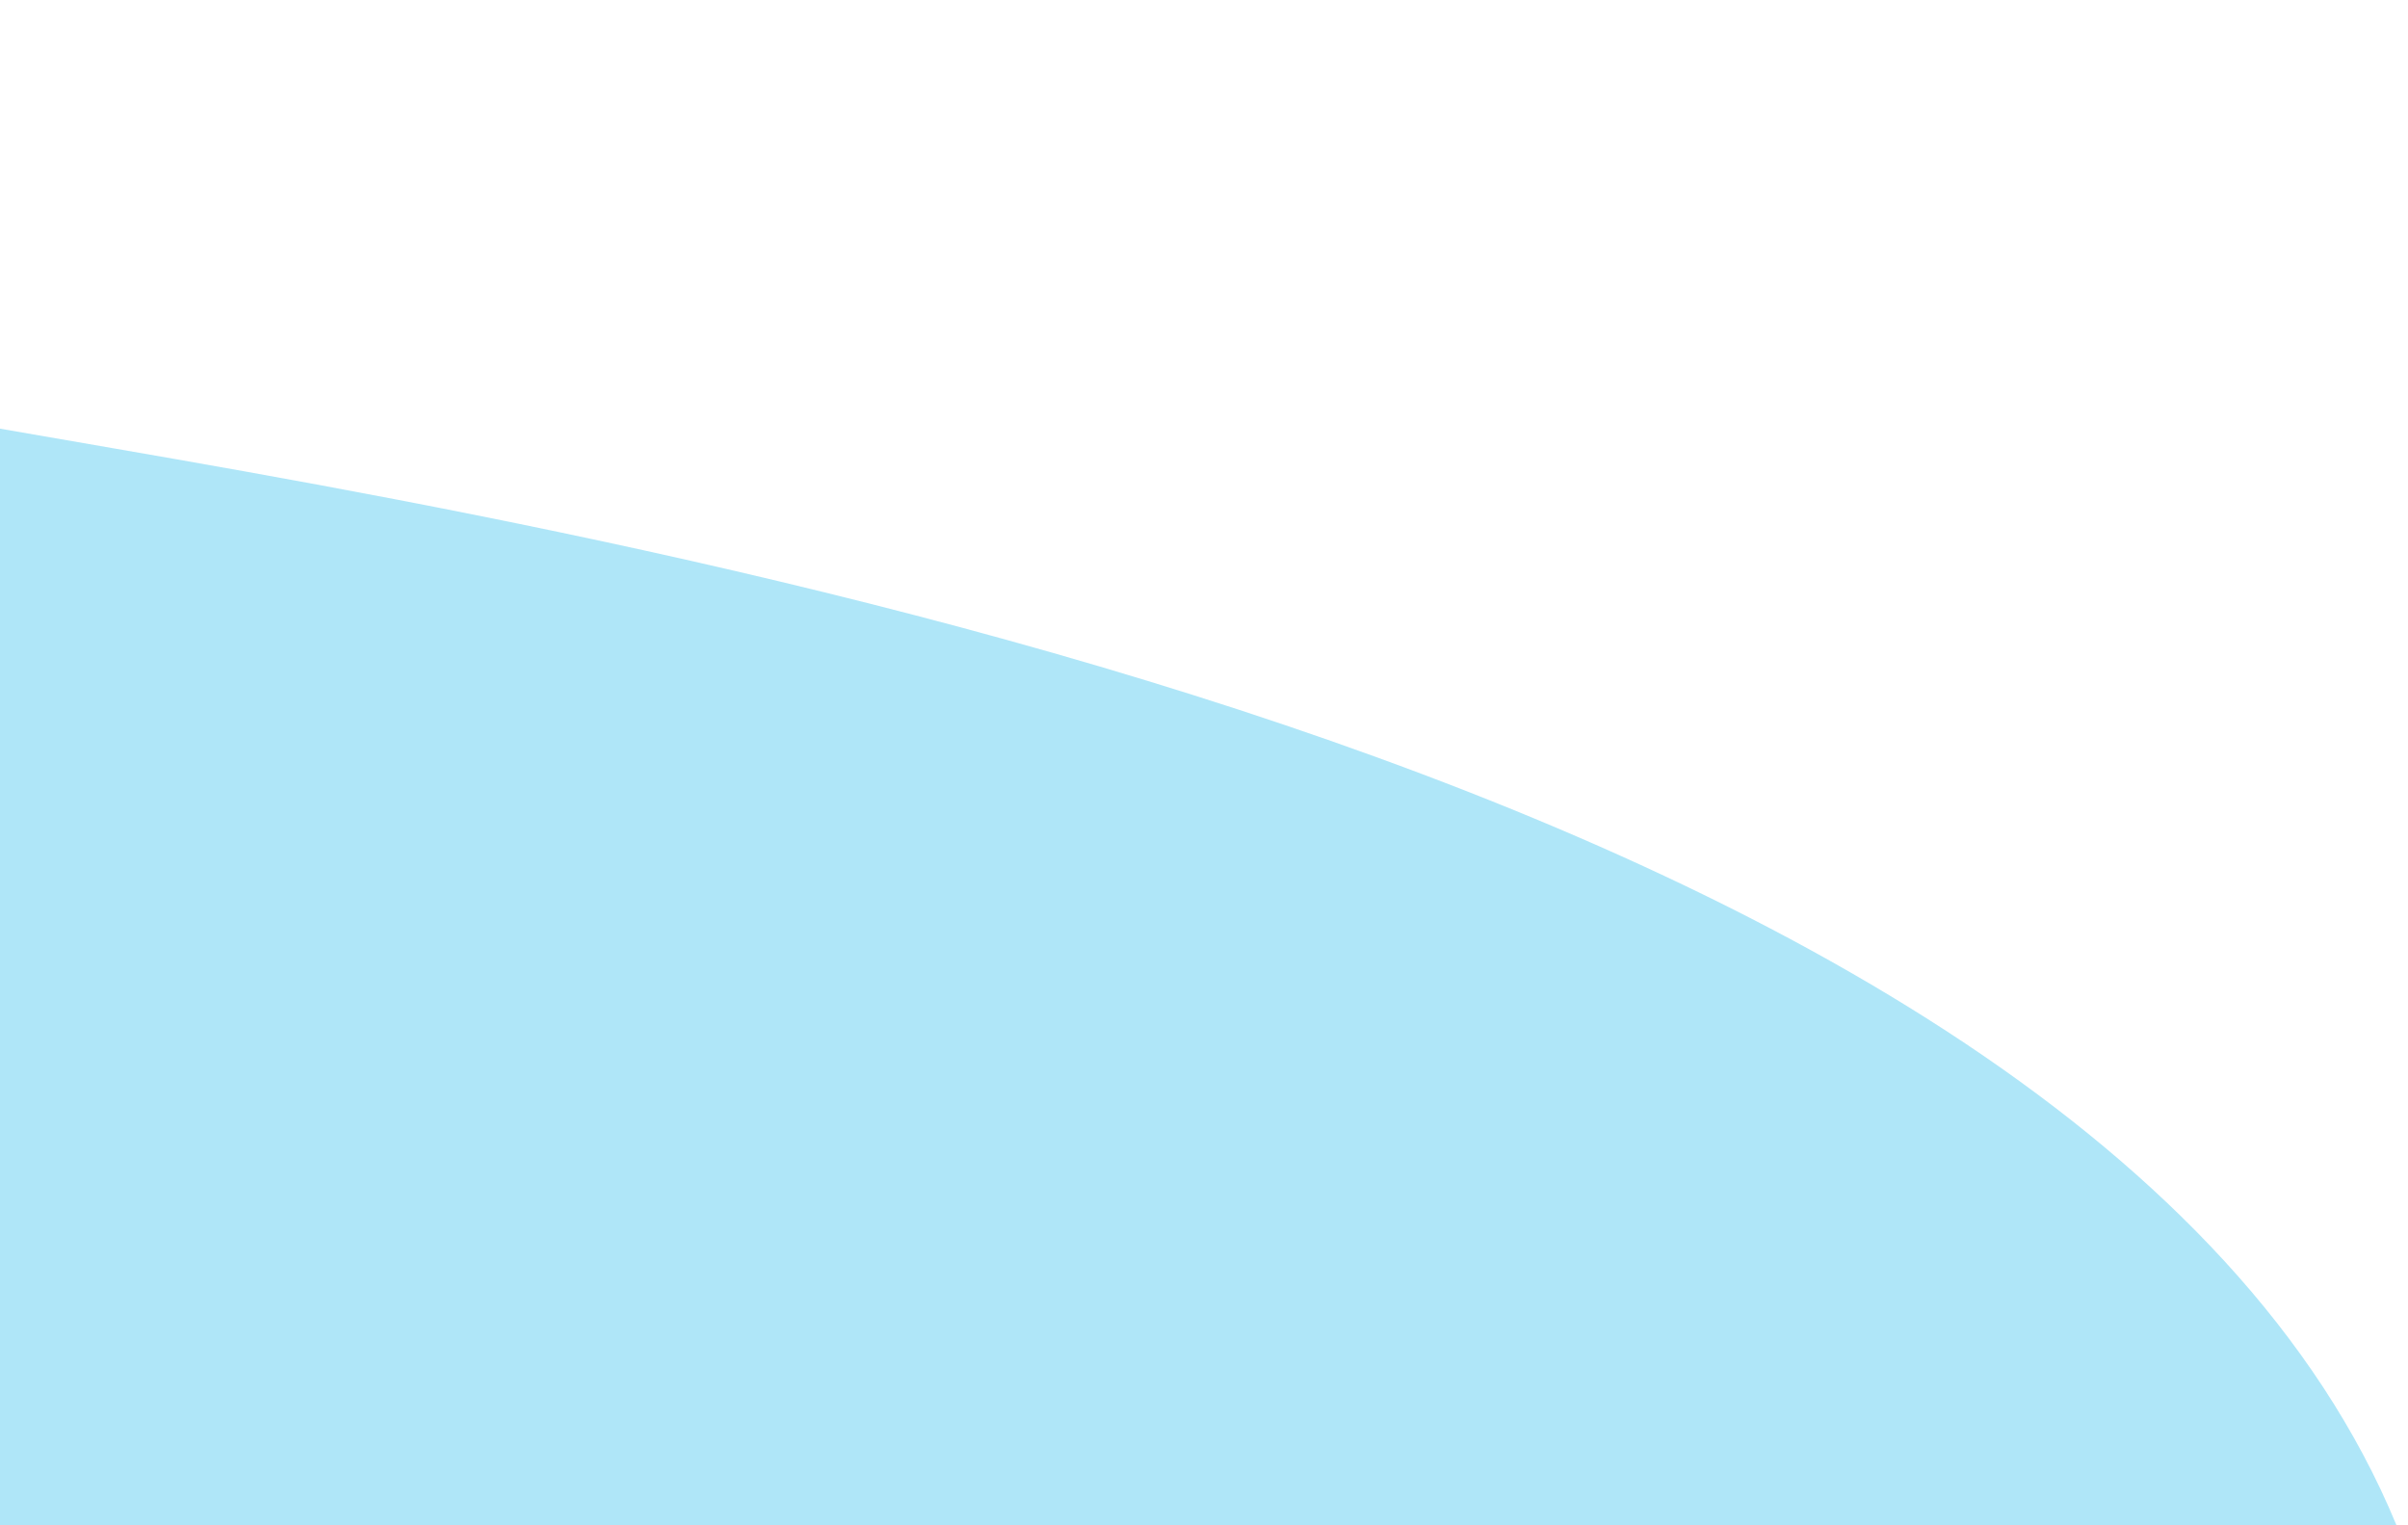 <svg width="600" height="380" xmlns="http://www.w3.org/2000/svg" xmlns:xlink="http://www.w3.org/1999/xlink" viewBox="0 0 600 380">
 <g id="Layer_1">
  <path stroke="#0f0f00" stroke-opacity="0" id="svg_4" d="m-0.301,106.738l-0.276,273.177l597.679,0c-79.102,-191.224 -460.354,-249.171 -597.403,-273.177z" opacity="0.34" fill="#16b7ec"/>
 </g>

</svg>